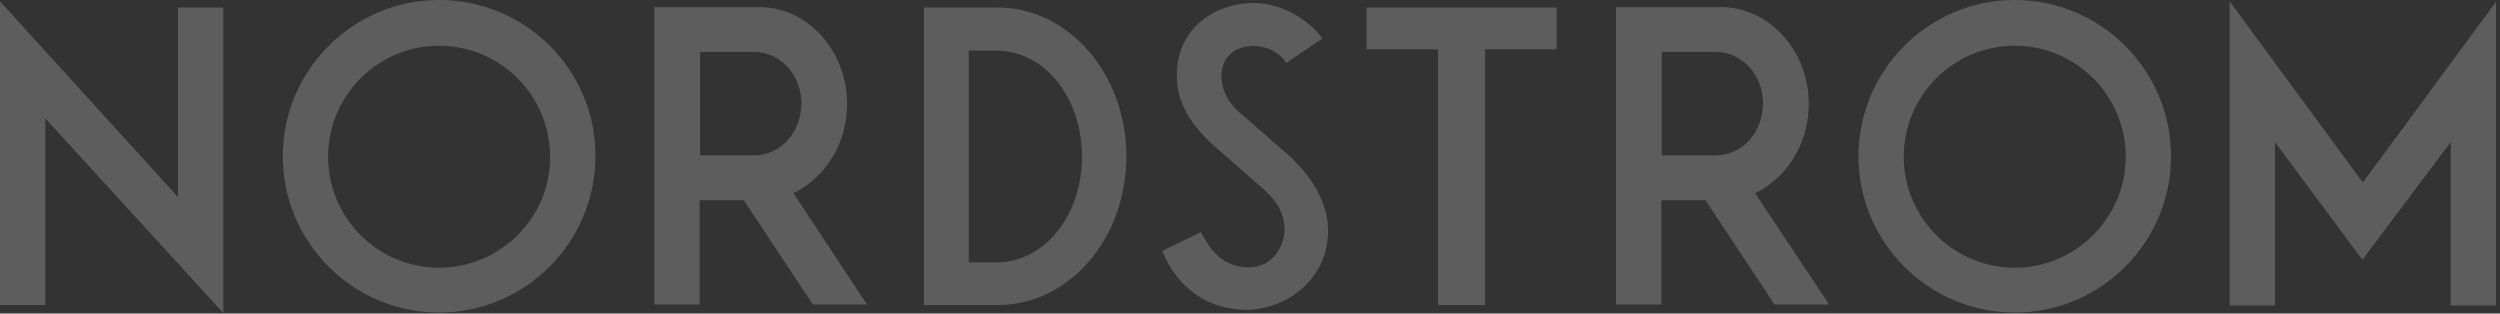 <svg width="295" height="37" viewBox="0 0 295 37" fill="none" xmlns="http://www.w3.org/2000/svg">
<rect x="0" y="0" width="295" height="37" fill="#333333" stroke="none"/>
<path d="M89.009 18.336H82.618V6.129H89.009C92.1 6.129 94.562 8.854 94.562 12.207C94.562 15.612 92.1 18.336 89.009 18.336ZM93.619 22.789L93.724 22.737C94.3 22.474 94.877 22.108 95.348 21.741C98.23 19.593 99.958 16.083 99.958 12.259C99.958 5.972 95.296 0.838 89.586 0.838H77.221V35.939H82.565V23.628H82.67C82.67 23.628 85.551 23.628 87.699 23.628H87.752L87.804 23.68L95.924 35.939H102.316L93.619 22.789ZM117.561 30.962H114.313V5.972H117.561C123.324 5.972 127.672 11.578 127.672 18.493C127.672 25.356 123.324 30.962 117.561 30.962ZM117.718 0.89H109.022V35.991H117.718C126.205 35.991 132.911 28.133 132.911 18.441C132.911 8.801 126.153 0.89 117.718 0.89ZM202.483 18.336H196.092V6.129H202.483C205.575 6.129 208.037 8.854 208.037 12.207C208.037 15.612 205.575 18.336 202.483 18.336ZM207.094 22.789L207.199 22.737C207.775 22.474 208.351 22.108 208.823 21.741C211.704 19.593 213.433 16.083 213.433 12.259C213.433 5.972 208.77 0.838 203.06 0.838H190.696V35.939H196.04V23.628H196.145C196.145 23.628 199.026 23.628 201.174 23.628H201.227L201.279 23.68L209.399 35.939H215.843L207.094 22.789ZM183.676 0.89H161.253V5.815H169.688V35.991H175.241V5.815H183.676V0.89ZM26.352 36.934V0.89H21.008V23.261L0 0.157V35.991H5.344V13.988L5.553 14.197L26.352 36.934ZM237.741 31.59C230.512 31.59 224.644 25.723 224.644 18.493C224.644 11.264 230.512 5.396 237.741 5.396C244.971 5.396 250.839 11.264 250.839 18.493C250.839 25.671 244.971 31.59 237.741 31.59ZM237.741 0C227.578 0 219.301 8.277 219.301 18.441C219.301 28.604 227.578 36.881 237.741 36.881C247.905 36.881 256.182 28.604 256.182 18.441C256.182 8.277 247.905 0 237.741 0ZM51.813 31.59C44.583 31.59 38.716 25.723 38.716 18.493C38.716 11.264 44.583 5.396 51.813 5.396C59.042 5.396 64.91 11.264 64.91 18.493C64.963 25.671 59.042 31.59 51.813 31.59ZM51.813 0C41.649 0 33.372 8.277 33.372 18.441C33.372 28.604 41.649 36.881 51.813 36.881C61.976 36.881 70.254 28.604 70.254 18.441C70.306 8.277 62.029 0 51.813 0ZM156.696 26.718C156.591 24.884 155.753 21.218 150.986 17.393L146.794 13.726C145.013 12.311 144.175 10.792 144.122 9.011C144.122 6.968 145.484 5.553 147.528 5.448C147.58 5.448 150.147 5.134 151.719 7.334L151.771 7.439L156.015 4.558L155.962 4.453C155.229 3.3 151.928 0.157 147.475 0.367C144.96 0.471 142.708 1.467 141.136 3.038C139.512 4.715 138.726 6.915 138.883 9.482C139.041 12.469 140.769 15.245 144.384 18.179L148.313 21.637C150.514 23.418 151.457 24.937 151.562 26.718C151.666 28.028 151.195 29.286 150.357 30.228C149.623 31.067 148.785 31.433 147.633 31.538H147.37C144.07 31.538 142.708 29.18 141.922 27.766L141.712 27.399L137.155 29.6C137.574 30.752 140.036 36.567 147.266 36.567H147.37C149.99 36.41 152.4 35.362 154.129 33.581C155.91 31.8 156.853 29.338 156.696 26.718ZM278.814 21.532L294.531 0.209V36.044H289.188V16.764L278.762 30.648L268.442 16.764V36.044H263.098V0.157L278.814 21.532Z" fill="white" fill-opacity="0.21"/>
</svg>

